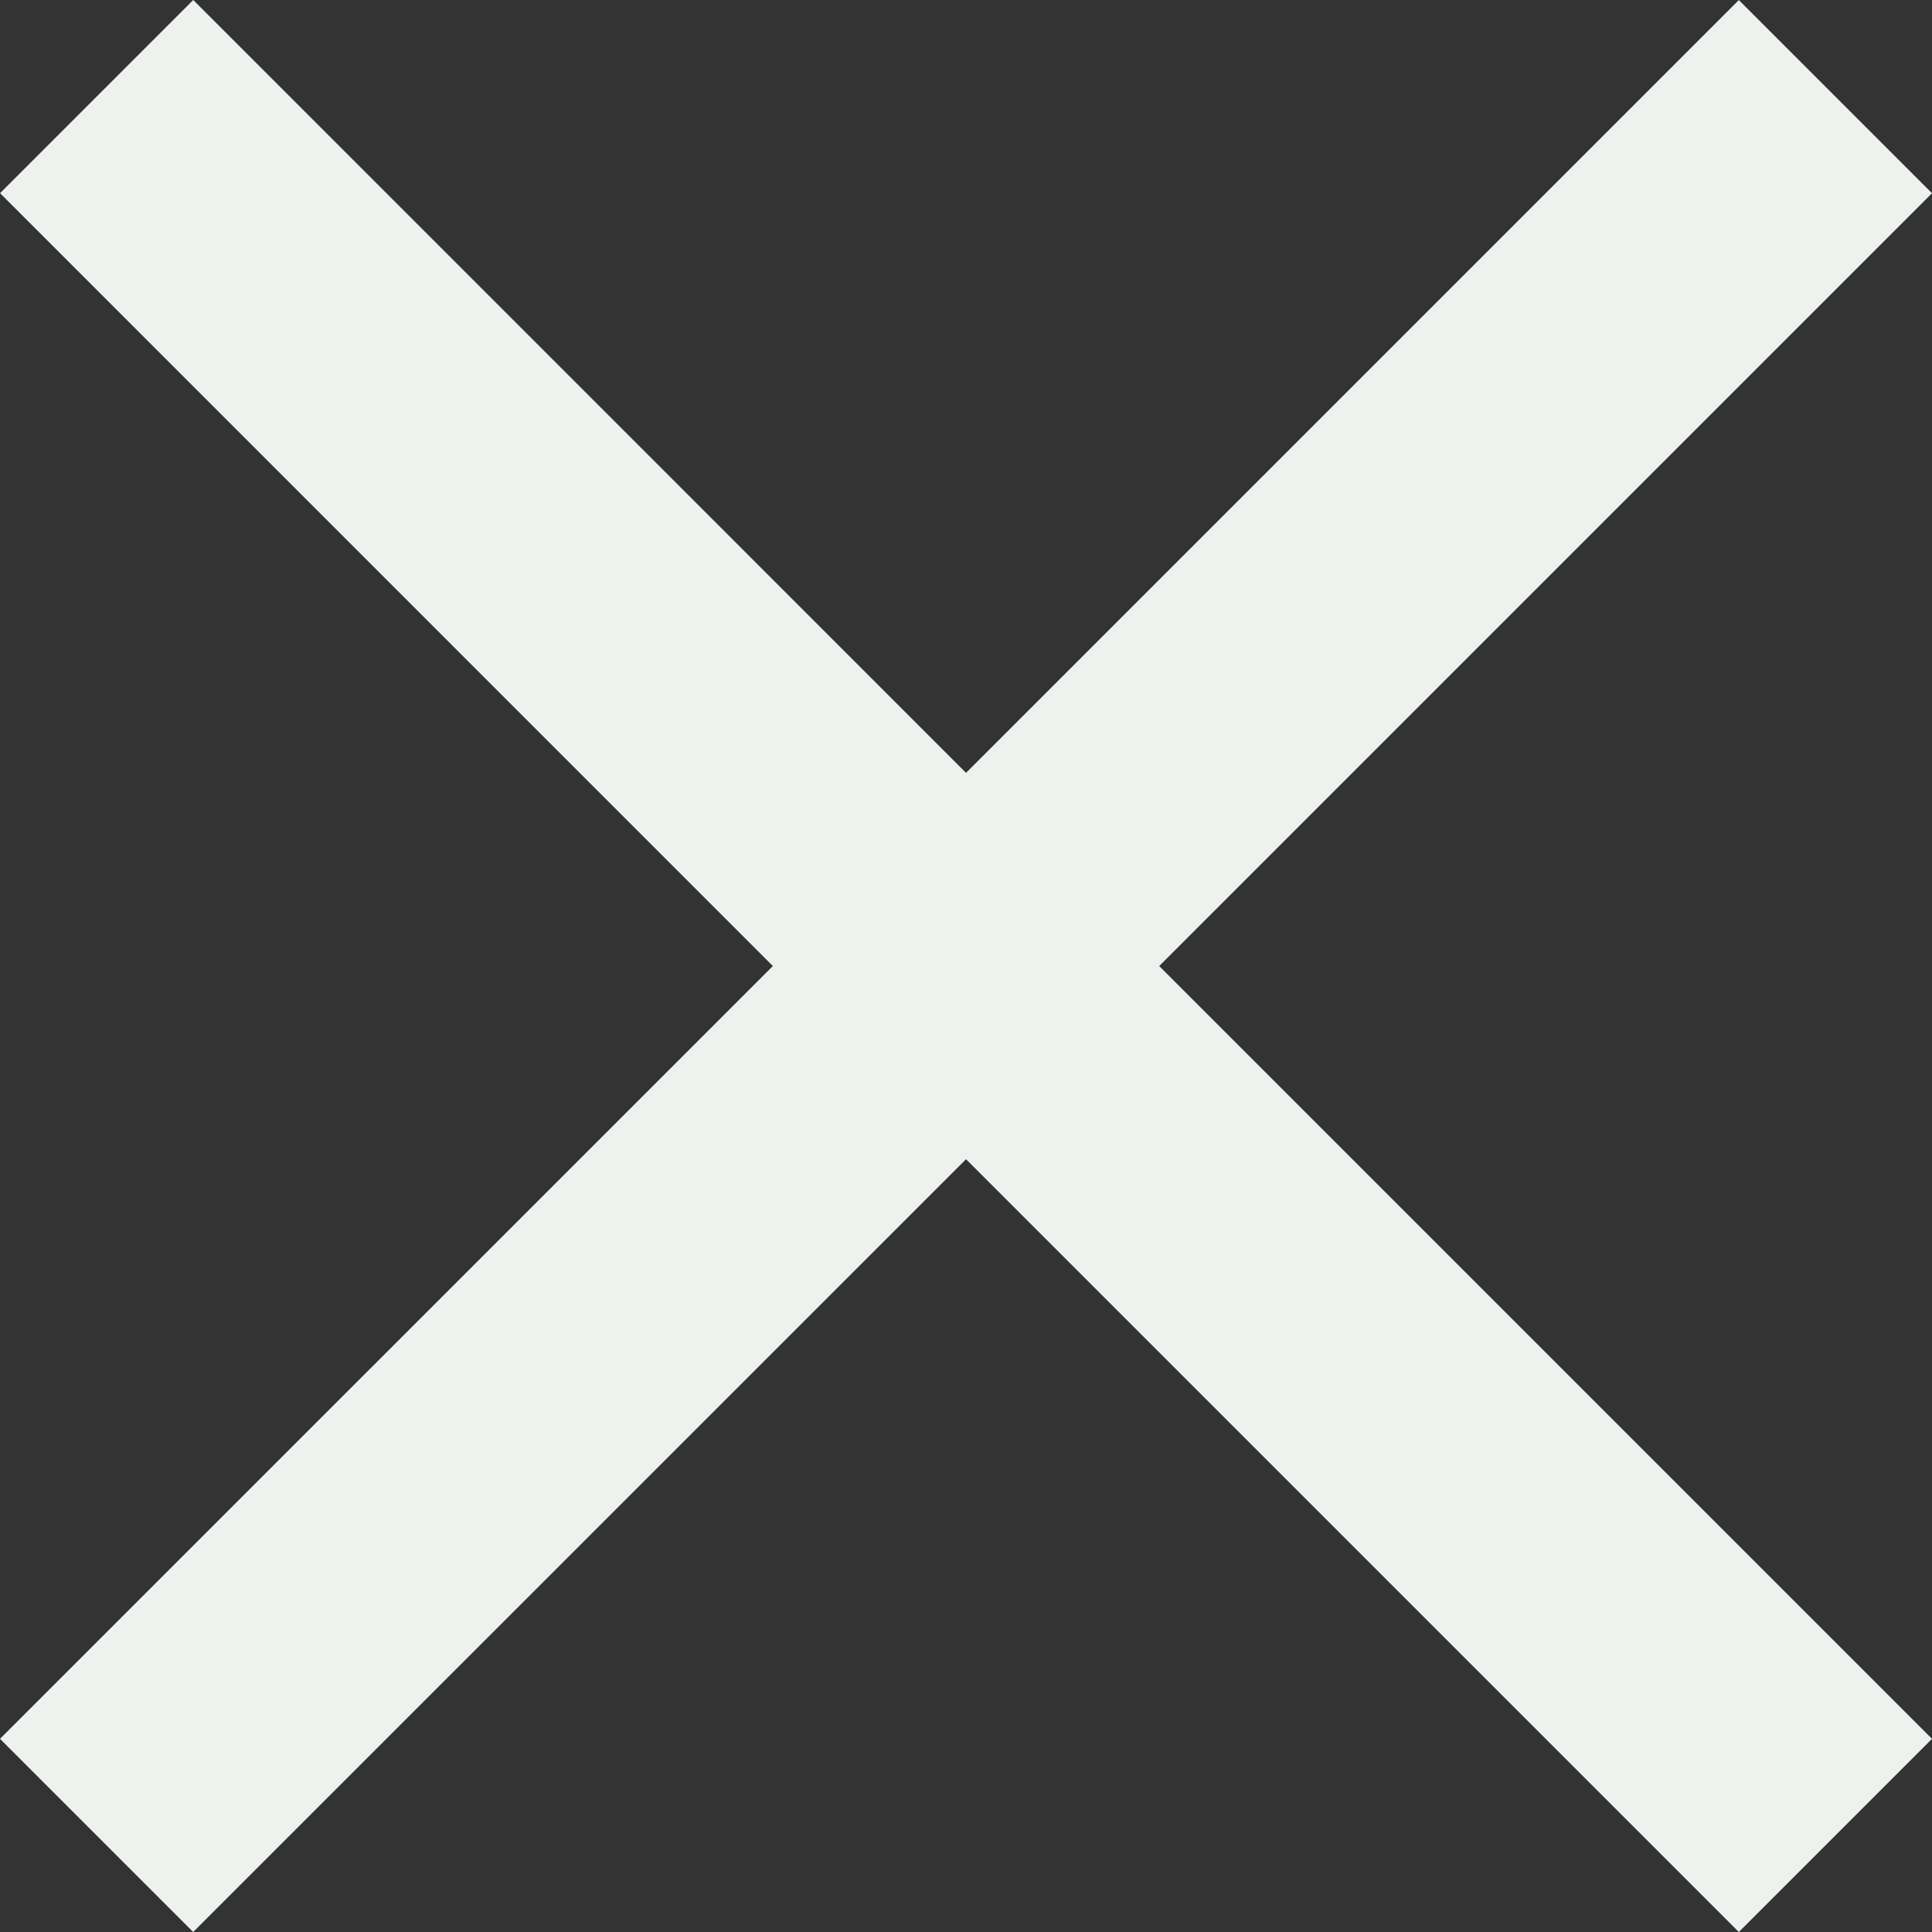 <svg xmlns="http://www.w3.org/2000/svg" width="28.603" height="28.603" viewBox="0 0 28.603 28.603"><rect x="0" y="0" width="28.603" height="28.603" fill="#333333" stroke="none"/><path d="M36.126,10.384l-2.86-2.86L21.825,18.965,10.384,7.523l-2.86,2.86L18.965,21.825,7.523,33.266l2.86,2.86L21.825,24.685,33.266,36.126l2.86-2.86L24.685,21.825Z" transform="translate(-7.523 -7.523)" fill="#edf2ef"/></svg>